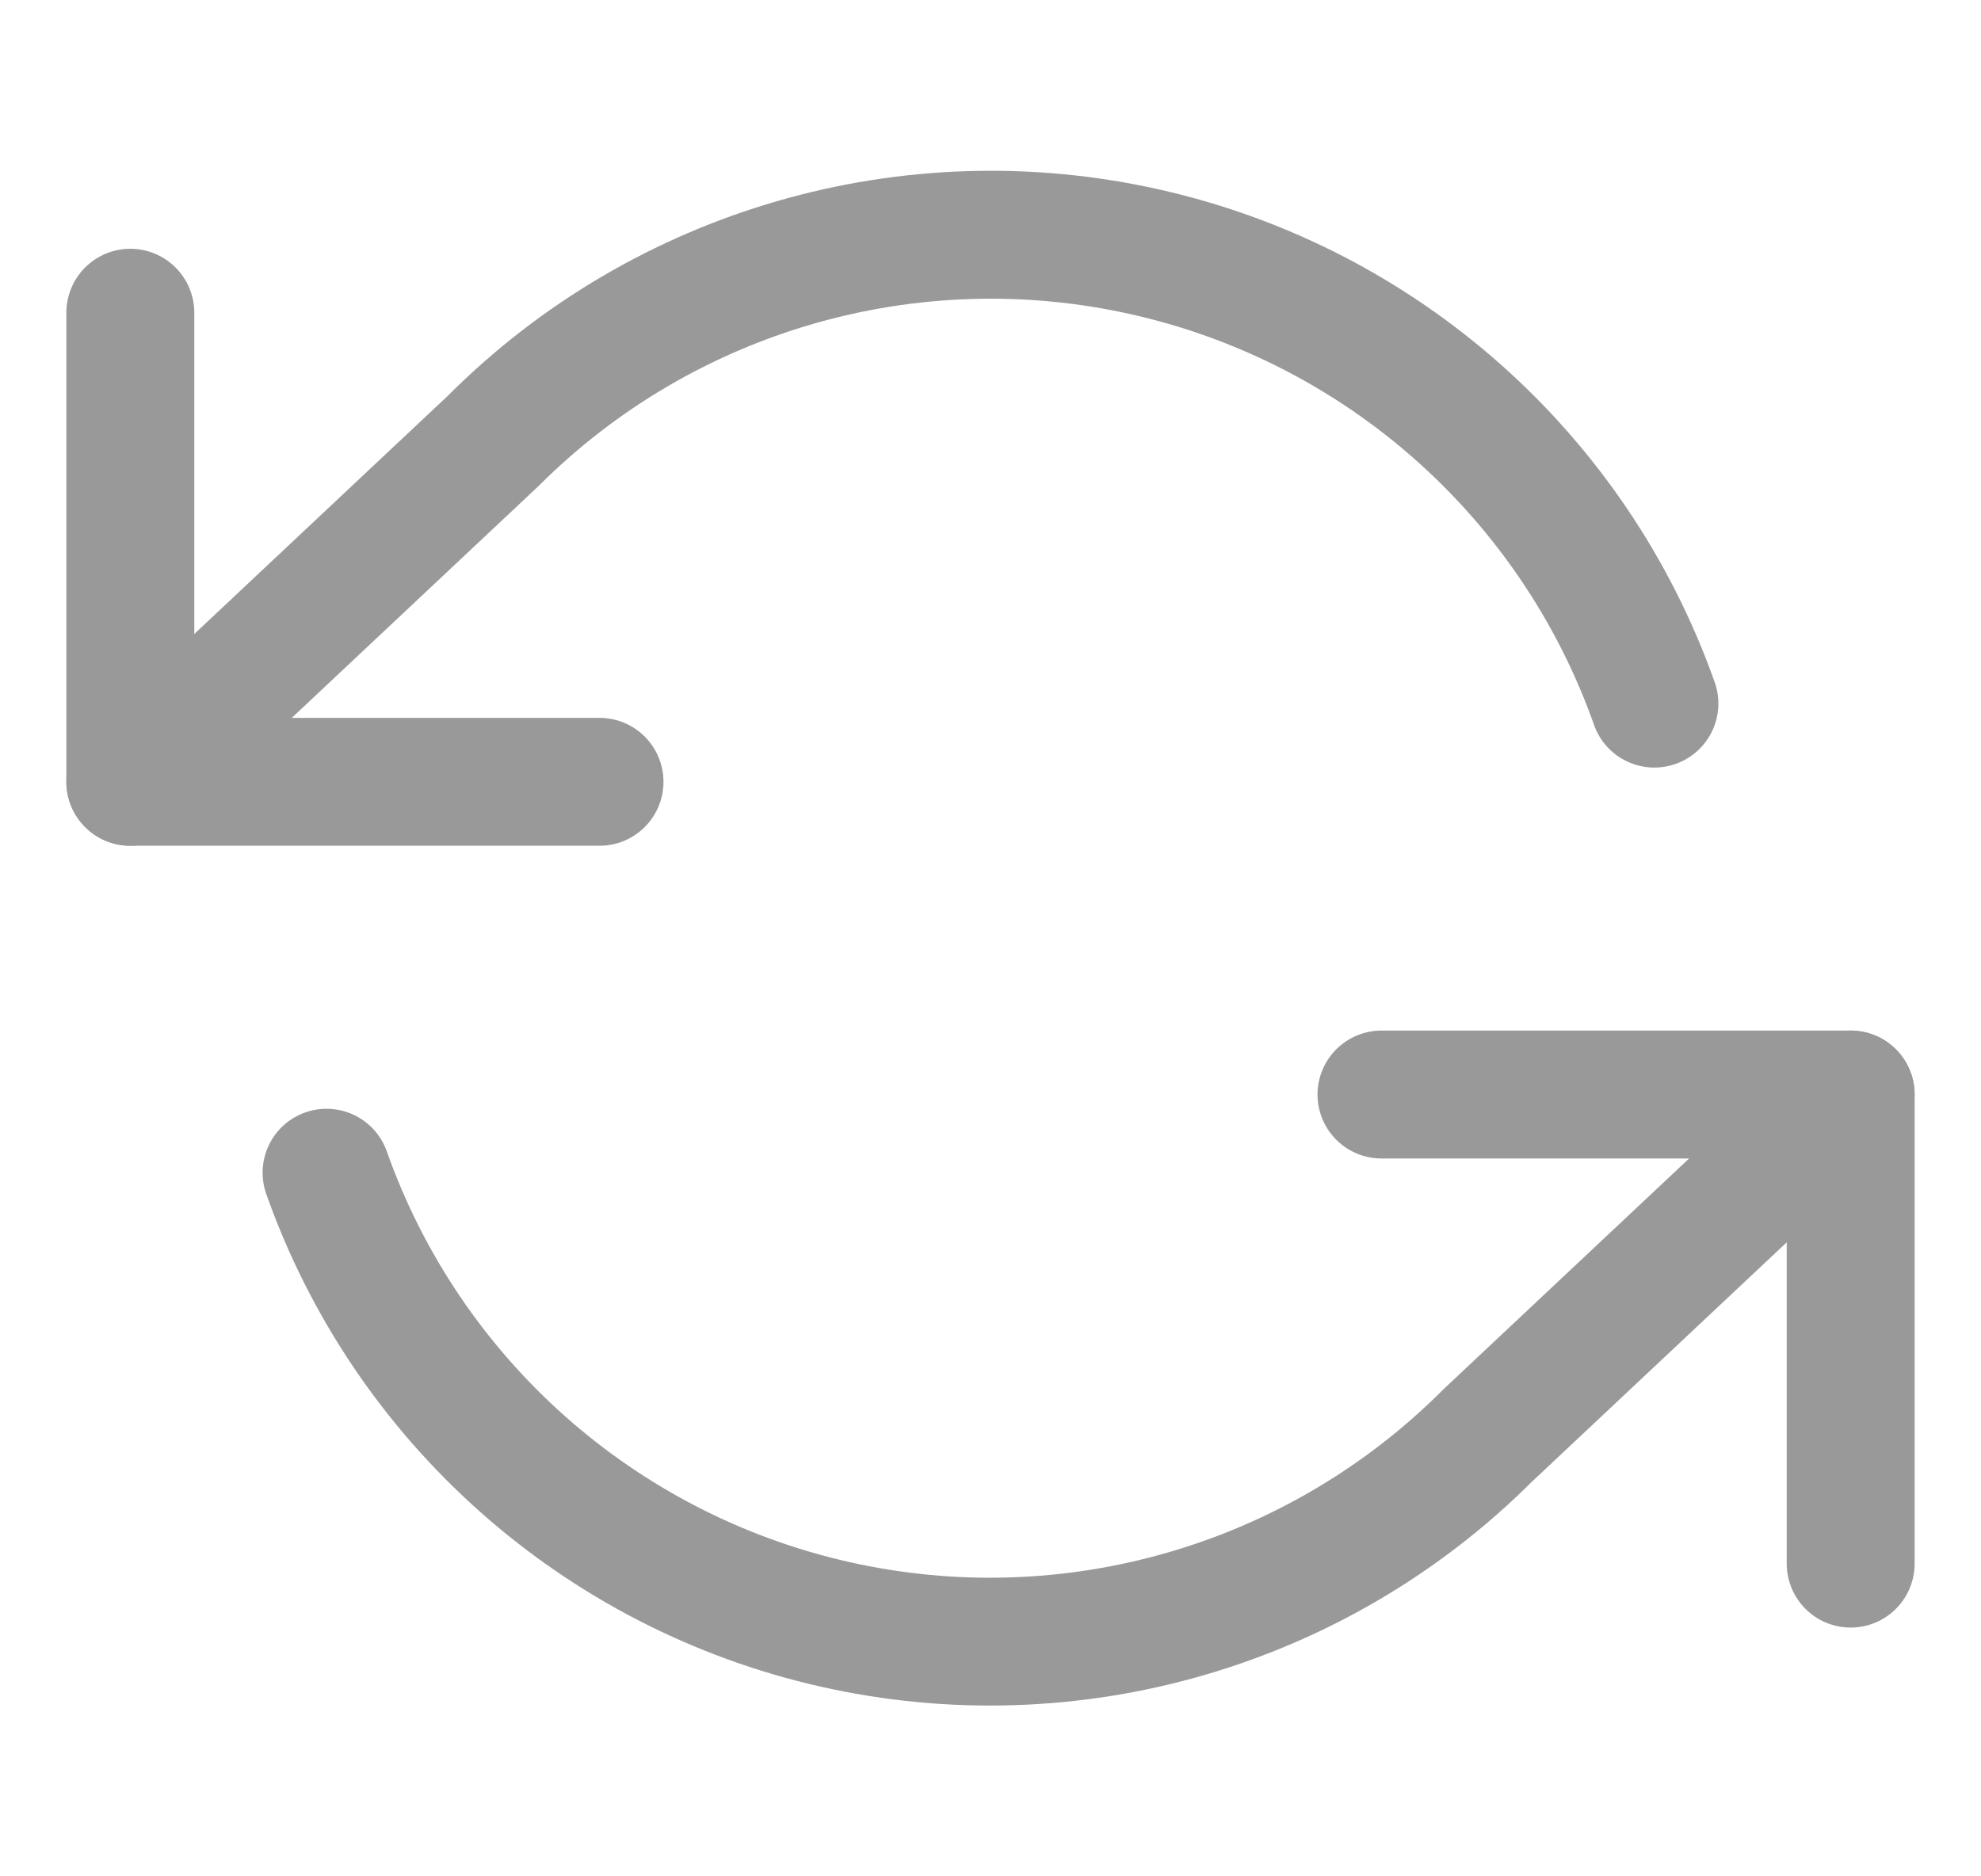 <svg width="19" height="18" viewBox="0 0 19 18" fill="none" xmlns="http://www.w3.org/2000/svg">
<path d="M1.25 3V7.5H5.75" stroke="#999999" stroke-width="1.227" stroke-linecap="round" stroke-linejoin="round"/>
<path d="M17.75 15V10.5H13.25" stroke="#999999" stroke-width="1.227" stroke-linecap="round" stroke-linejoin="round"/>
<path d="M15.289 6.955C15.402 7.274 15.752 7.441 16.072 7.328C16.391 7.215 16.559 6.865 16.446 6.545L15.289 6.955ZM4.73 4.23L5.15 4.677C5.155 4.673 5.159 4.668 5.164 4.664L4.73 4.23ZM0.83 7.053C0.583 7.285 0.571 7.673 0.803 7.92C1.035 8.167 1.423 8.179 1.67 7.947L0.83 7.053ZM18.17 10.947C18.416 10.715 18.429 10.327 18.197 10.08C17.965 9.833 17.576 9.821 17.329 10.053L18.17 10.947ZM14.27 13.77L13.849 13.323C13.845 13.328 13.84 13.332 13.836 13.336L14.27 13.77ZM3.71 11.046C3.597 10.726 3.247 10.559 2.927 10.672C2.608 10.785 2.441 11.135 2.554 11.455L3.71 11.046ZM16.446 6.545C15.602 4.162 13.595 2.378 11.129 1.82L10.858 3.017C12.913 3.482 14.586 4.968 15.289 6.955L16.446 6.545ZM11.129 1.82C8.663 1.262 6.083 2.008 4.296 3.796L5.164 4.664C6.653 3.173 8.803 2.552 10.858 3.017L11.129 1.82ZM4.31 3.783L0.83 7.053L1.67 7.947L5.15 4.677L4.31 3.783ZM17.329 10.053L13.849 13.323L14.69 14.217L18.17 10.947L17.329 10.053ZM13.836 13.336C12.346 14.827 10.196 15.449 8.141 14.984L7.87 16.18C10.336 16.738 12.916 15.992 14.703 14.204L13.836 13.336ZM8.141 14.984C6.086 14.519 4.413 13.032 3.71 11.046L2.554 11.455C3.397 13.838 5.404 15.622 7.87 16.18L8.141 14.984Z" fill="#999999"/>
</svg>
